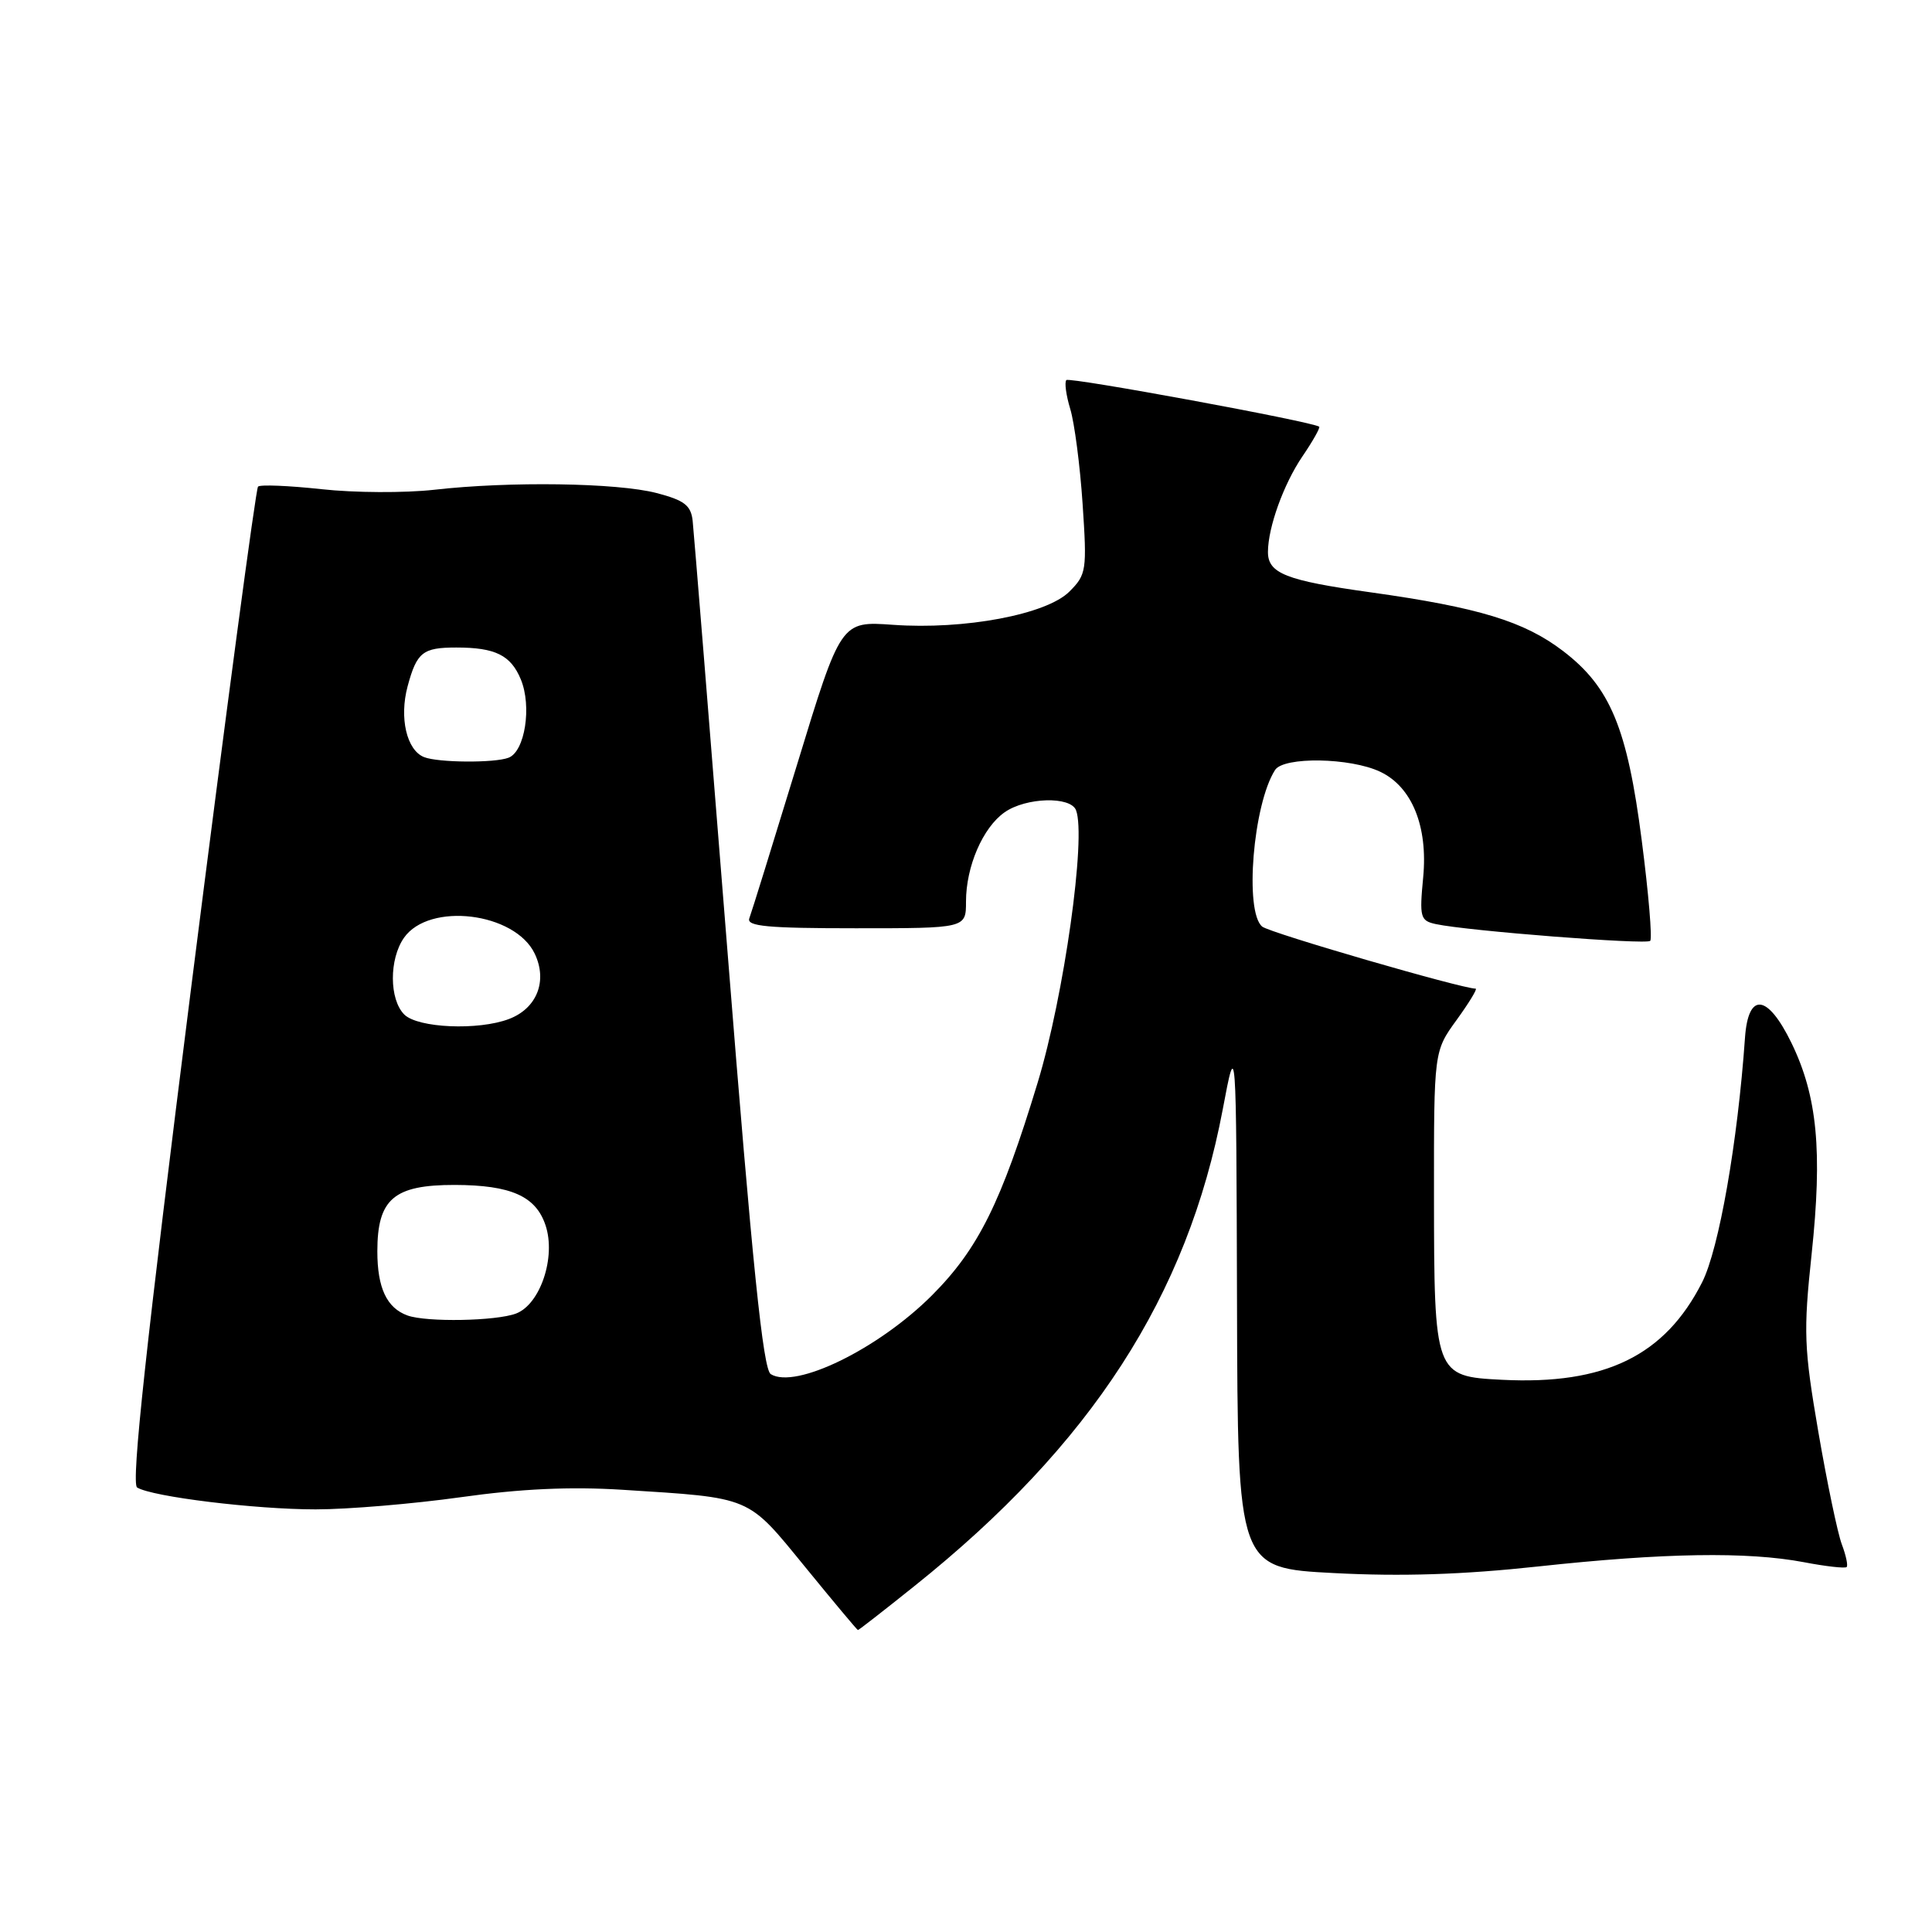 <?xml version="1.0" encoding="UTF-8" standalone="no"?>
<!DOCTYPE svg PUBLIC "-//W3C//DTD SVG 1.1//EN" "http://www.w3.org/Graphics/SVG/1.1/DTD/svg11.dtd" >
<svg xmlns="http://www.w3.org/2000/svg" xmlns:xlink="http://www.w3.org/1999/xlink" version="1.1" viewBox="0 0 256 256">
 <g >
 <path fill="currentColor"
d=" M 121.18 210.15 C 144.60 191.43 157.34 171.74 162.02 147.00 C 163.81 137.50 163.81 137.50 163.91 172.64 C 164.00 207.78 164.00 207.78 176.75 208.44 C 185.67 208.91 193.82 208.65 203.86 207.56 C 220.46 205.76 231.53 205.58 239.03 207.00 C 241.94 207.56 244.49 207.84 244.69 207.64 C 244.89 207.44 244.60 206.09 244.05 204.63 C 243.50 203.18 242.10 196.48 240.94 189.74 C 239.03 178.59 238.95 176.49 240.05 166.17 C 241.50 152.52 240.81 145.26 237.38 138.20 C 234.21 131.69 231.65 131.40 231.22 137.51 C 230.25 151.36 227.77 165.51 225.54 169.91 C 220.61 179.64 212.66 183.52 199.03 182.83 C 190.09 182.38 190.03 182.22 190.01 158.40 C 190.00 139.30 190.00 139.30 193.01 135.15 C 194.66 132.87 195.80 131.00 195.53 131.00 C 193.70 131.00 168.25 123.61 167.25 122.78 C 164.87 120.82 166.04 106.58 168.95 102.03 C 170.10 100.24 178.92 100.38 182.88 102.26 C 187.09 104.25 189.22 109.49 188.58 116.24 C 188.07 121.57 188.19 122.00 190.27 122.45 C 194.46 123.35 218.14 125.20 218.66 124.67 C 218.95 124.38 218.45 118.40 217.54 111.37 C 215.62 96.44 213.37 91.04 207.11 86.26 C 201.96 82.33 195.94 80.49 181.57 78.48 C 170.38 76.92 168.00 75.97 168.01 73.13 C 168.02 69.88 170.08 64.16 172.56 60.50 C 173.96 58.45 174.96 56.66 174.80 56.54 C 173.92 55.87 141.73 49.94 141.30 50.36 C 141.03 50.64 141.26 52.36 141.81 54.18 C 142.37 56.01 143.11 61.67 143.45 66.76 C 144.04 75.58 143.96 76.13 141.70 78.39 C 138.67 81.42 127.80 83.47 118.31 82.79 C 111.42 82.30 111.42 82.30 105.61 101.33 C 102.41 111.79 99.57 120.95 99.29 121.68 C 98.89 122.74 101.70 123.00 113.39 123.00 C 128.00 123.00 128.00 123.00 128.00 119.47 C 128.00 114.81 130.23 109.65 133.12 107.63 C 135.95 105.65 141.86 105.48 142.58 107.36 C 143.95 110.92 140.99 131.95 137.50 143.44 C 132.66 159.38 129.62 165.50 123.48 171.65 C 116.39 178.74 105.41 184.11 102.13 182.08 C 101.11 181.45 99.70 167.70 96.42 126.37 C 94.02 96.19 91.93 70.38 91.78 69.00 C 91.55 66.96 90.68 66.29 87.00 65.33 C 81.76 63.97 67.53 63.76 57.50 64.90 C 53.65 65.33 46.95 65.30 42.61 64.82 C 38.26 64.35 34.47 64.19 34.19 64.48 C 33.90 64.77 29.92 94.57 25.35 130.71 C 19.37 178.01 17.35 196.60 18.17 197.10 C 20.15 198.33 33.81 200.00 41.83 200.00 C 46.09 200.00 54.74 199.27 61.04 198.39 C 68.97 197.27 75.56 196.97 82.43 197.40 C 99.74 198.50 98.95 198.17 106.66 207.60 C 110.42 212.21 113.58 215.99 113.68 215.99 C 113.79 216.00 117.16 213.37 121.18 210.15 Z  M 54.00 174.31 C 51.25 173.32 50.00 170.66 50.00 165.81 C 50.00 158.87 52.18 157.00 60.25 157.01 C 67.71 157.03 71.01 158.50 72.29 162.37 C 73.69 166.57 71.59 172.83 68.38 174.05 C 65.74 175.05 56.55 175.22 54.00 174.31 Z  M 53.57 134.43 C 51.57 132.43 51.55 127.09 53.53 124.26 C 56.87 119.50 68.22 120.88 70.85 126.36 C 72.58 129.98 71.15 133.61 67.45 135.02 C 63.38 136.57 55.37 136.22 53.57 134.43 Z  M 56.19 100.32 C 53.88 99.40 52.89 95.11 54.01 90.94 C 55.23 86.42 56.01 85.80 60.46 85.80 C 65.63 85.80 67.68 86.81 69.01 90.02 C 70.49 93.59 69.56 99.57 67.39 100.40 C 65.53 101.12 58.04 101.06 56.19 100.32 Z "/>
</g>
</svg>